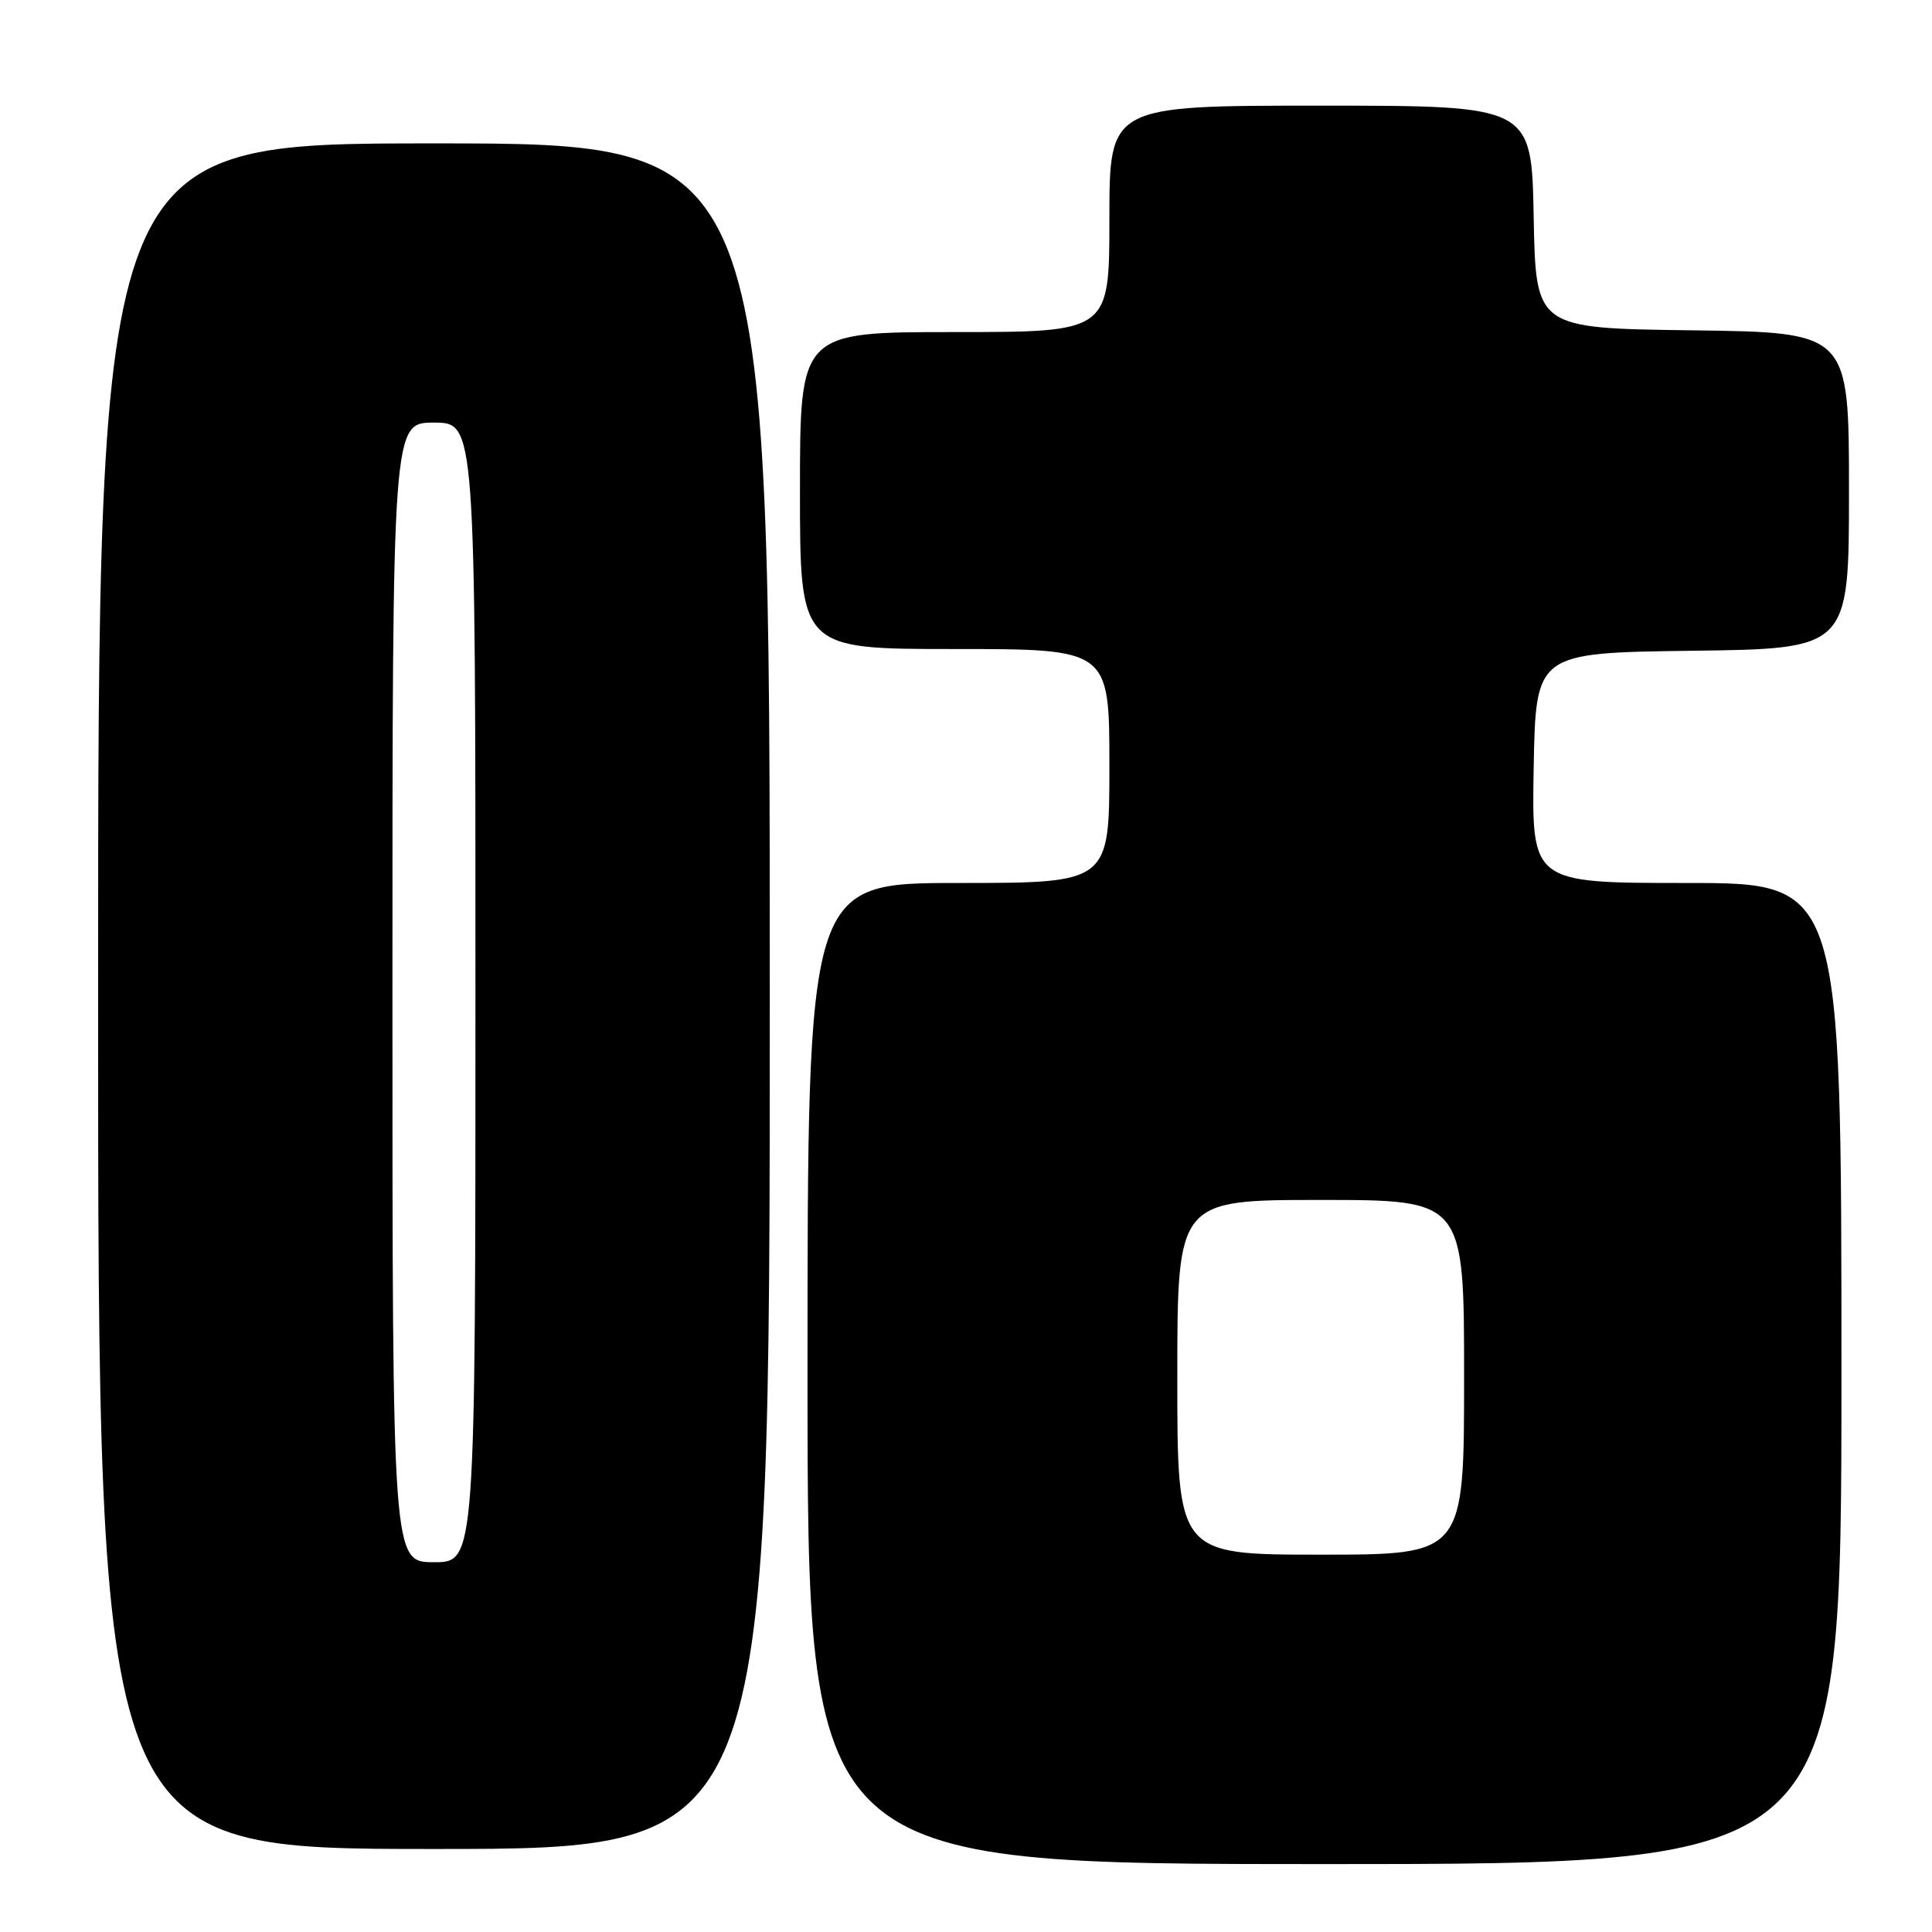 <?xml version="1.0" encoding="UTF-8" standalone="no"?>
<!DOCTYPE svg PUBLIC "-//W3C//DTD SVG 1.1//EN" "http://www.w3.org/Graphics/SVG/1.1/DTD/svg11.dtd" >
<svg xmlns="http://www.w3.org/2000/svg" xmlns:xlink="http://www.w3.org/1999/xlink" version="1.1" viewBox="0 0 256 256">
 <g >
 <path fill="currentColor"
d=" M 244.00 182.00 C 244.00 117.00 244.00 117.00 223.47 117.00 C 202.95 117.00 202.95 117.00 203.22 101.75 C 203.50 86.50 203.50 86.50 224.25 86.23 C 245.00 85.96 245.00 85.96 245.00 65.00 C 245.00 44.04 245.00 44.04 224.25 43.77 C 203.50 43.50 203.50 43.50 203.22 28.75 C 202.95 14.00 202.95 14.00 174.97 14.00 C 147.00 14.00 147.00 14.00 147.00 29.00 C 147.00 44.00 147.00 44.00 126.50 44.00 C 106.00 44.00 106.00 44.00 106.00 65.00 C 106.00 86.00 106.00 86.00 126.50 86.00 C 147.00 86.00 147.00 86.00 147.00 101.50 C 147.00 117.00 147.00 117.00 127.00 117.00 C 107.00 117.00 107.00 117.00 107.00 182.00 C 107.00 247.00 107.00 247.00 175.50 247.00 C 244.00 247.00 244.00 247.00 244.00 182.00 Z  M 102.00 132.00 C 102.00 19.00 102.00 19.00 57.50 19.00 C 13.00 19.00 13.00 19.00 13.00 132.00 C 13.00 245.00 13.00 245.00 57.50 245.00 C 102.00 245.00 102.00 245.00 102.00 132.00 Z  M 156.00 182.50 C 156.00 159.00 156.00 159.00 175.00 159.00 C 194.00 159.00 194.00 159.00 194.00 182.50 C 194.00 206.00 194.00 206.00 175.00 206.00 C 156.00 206.00 156.00 206.00 156.00 182.50 Z  M 52.00 131.50 C 52.00 56.00 52.00 56.00 57.50 56.00 C 63.00 56.00 63.00 56.00 63.00 131.50 C 63.00 207.00 63.00 207.00 57.50 207.00 C 52.00 207.00 52.00 207.00 52.00 131.50 Z "/>
</g>
</svg>